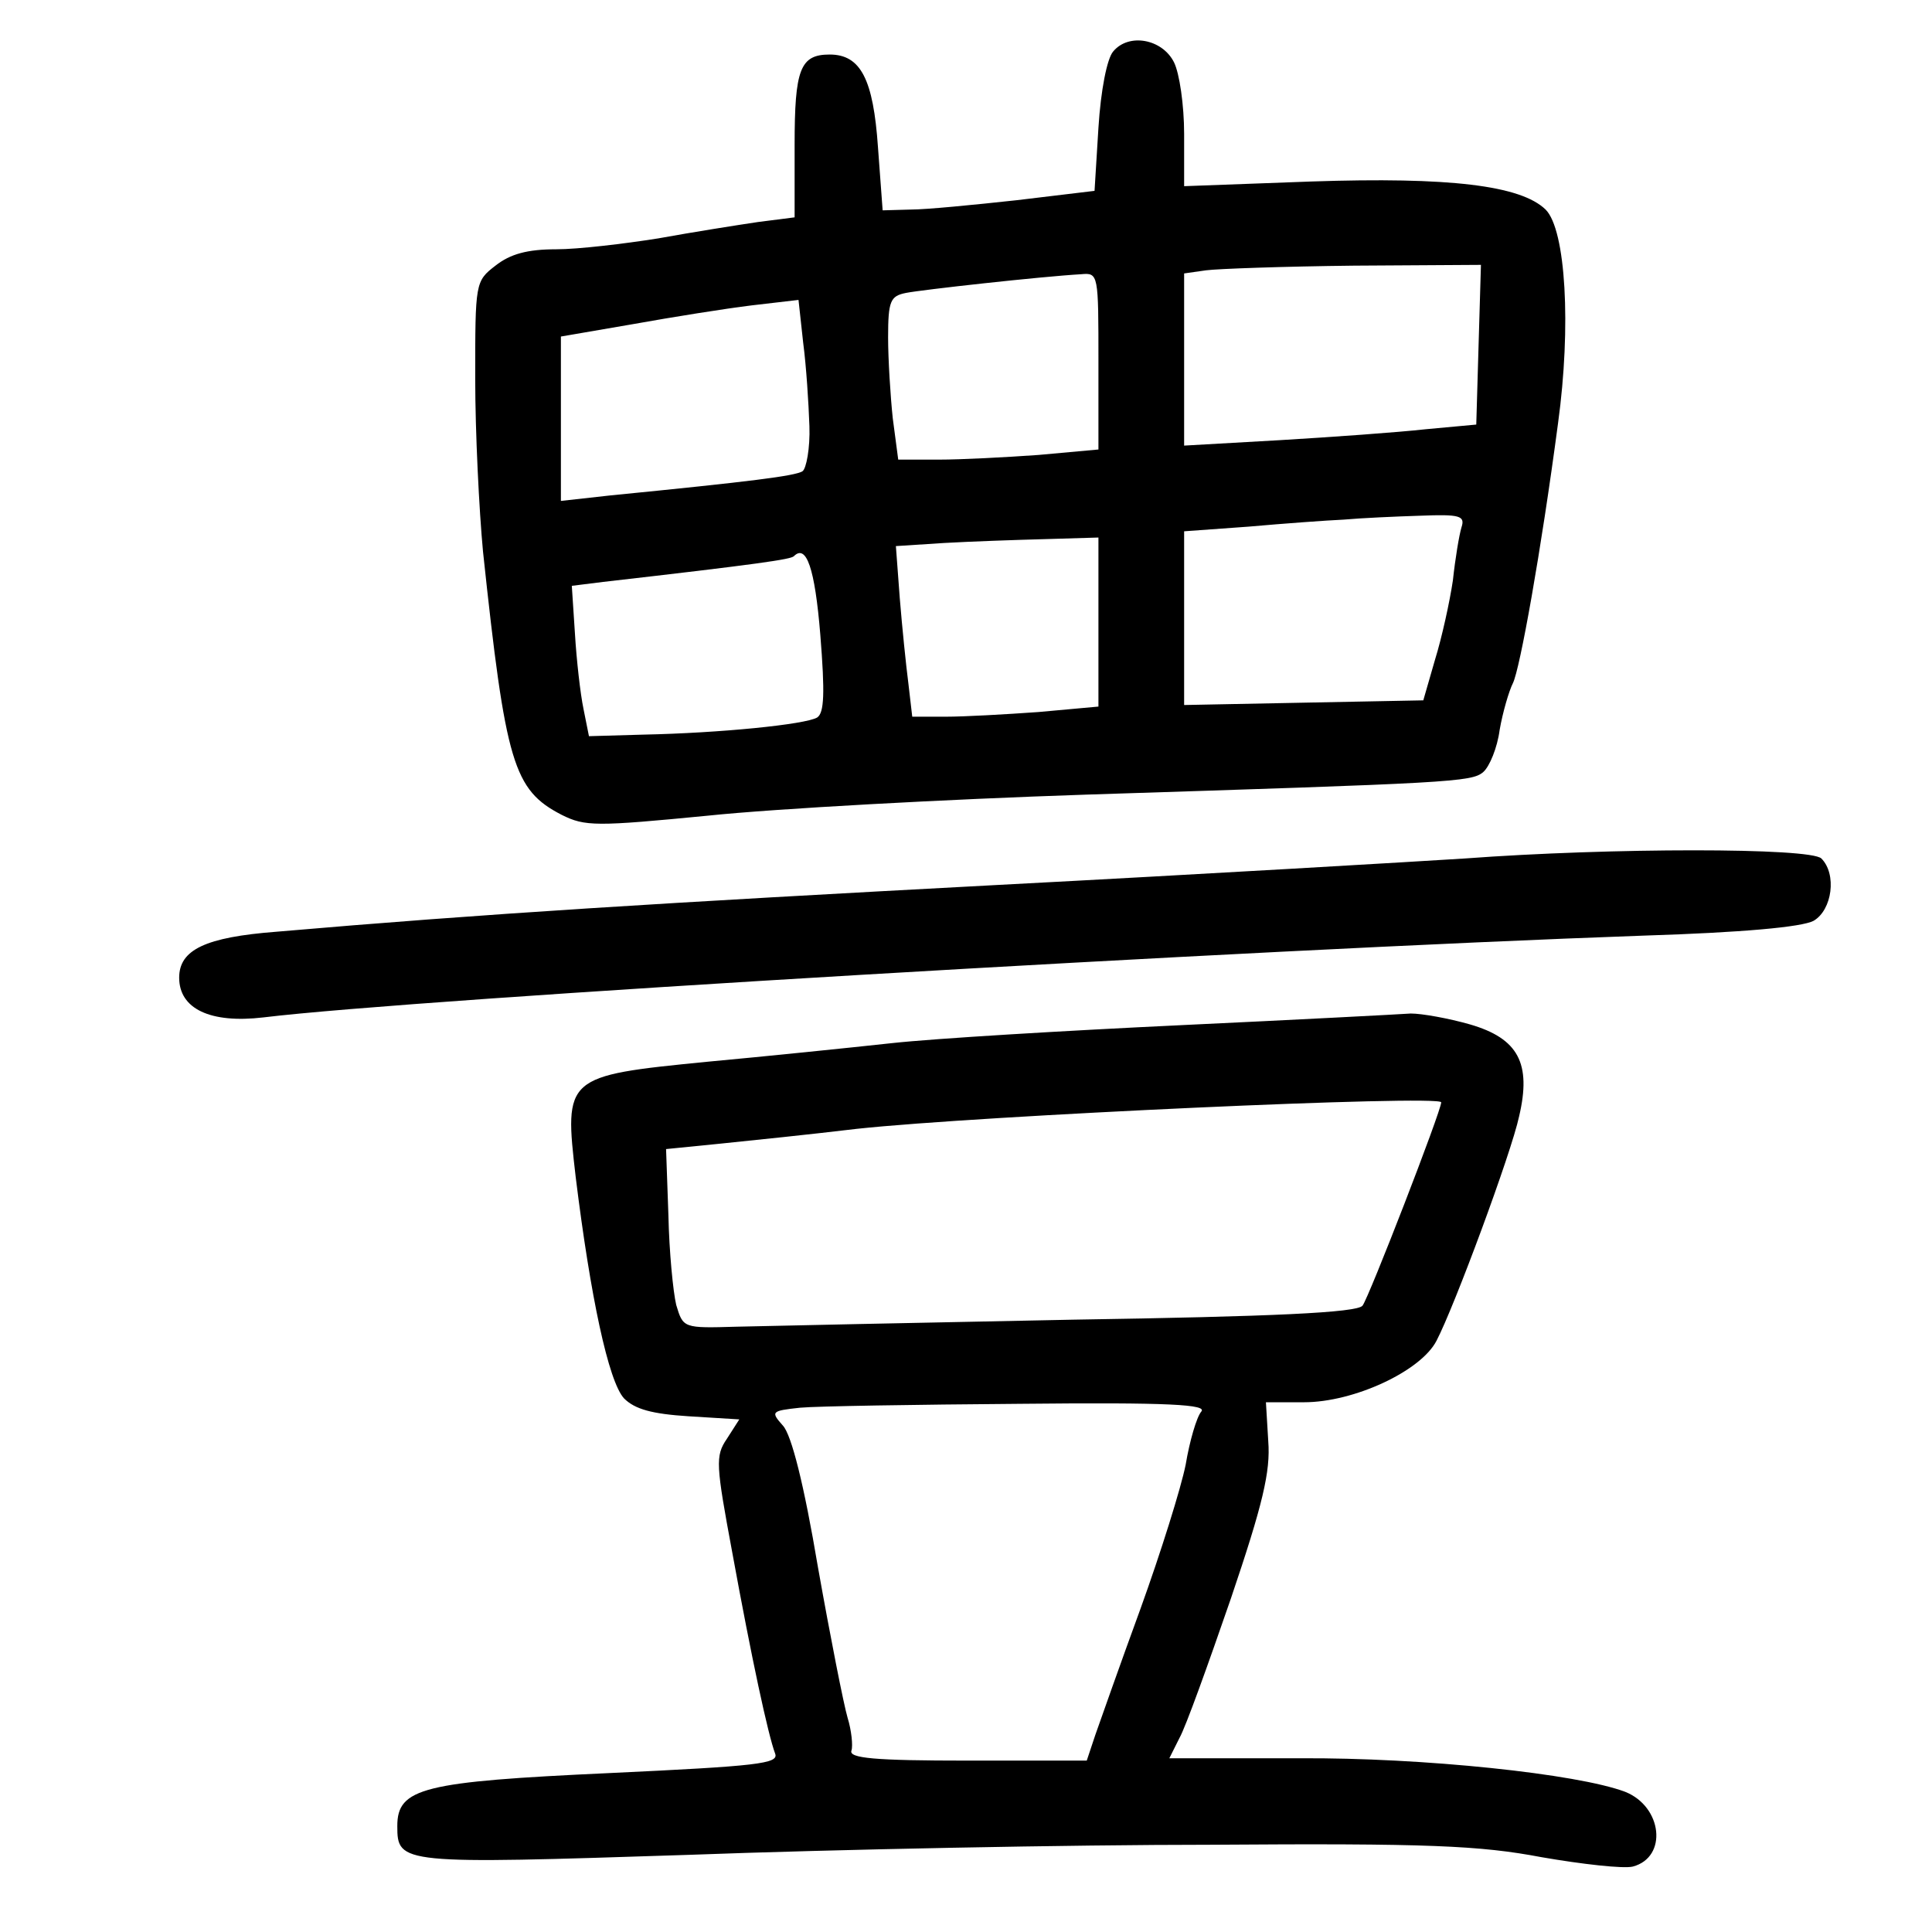 <?xml version="1.0" standalone="no"?>
<!DOCTYPE svg PUBLIC "-//W3C//DTD SVG 20010904//EN"
 "http://www.w3.org/TR/2001/REC-SVG-20010904/DTD/svg10.dtd">
<svg version="1.0" xmlns="http://www.w3.org/2000/svg"
 width="248pt" height="248pt" viewBox="0 0 248 248"
 preserveAspectRatio="xMidYMid meet">
<g transform="translate(0,248) scale(0.1,-0.1)"
fill="#000000" stroke="none">
<path d="M1429 2414 c-8 -9 -16 -50 -19 -98 l-5 -81 -100 -12 c-55 -6 -116
-12 -136 -12 l-36 -1 -6 81 c-6 87 -22 119 -62 119 -38 0 -45 -19 -45 -116 l0
-93 -47 -6 c-27 -4 -84 -13 -128 -21 -44 -7 -103 -14 -131 -14 -37 0 -59 -6
-78 -21 -26 -20 -26 -22 -26 -145 0 -69 5 -169 10 -222 29 -272 39 -306 101
-338 30 -15 44 -15 188 -1 86 9 305 21 486 27 468 15 494 16 509 29 8 7 18 31
21 54 4 23 12 50 17 60 9 18 36 168 58 334 17 124 10 248 -16 274 -32 31 -123
42 -301 36 l-163 -6 0 67 c0 37 -6 78 -13 92 -15 30 -58 38 -78 14z m469 -376
l-3 -103 -65 -6 c-36 -4 -120 -10 -187 -14 l-123 -7 0 110 0 111 28 4 c15 2
100 5 190 6 l163 1 -3 -102z m-488 -22 l0 -113 -77 -7 c-42 -3 -99 -6 -128 -6
l-52 0 -7 53 c-3 28 -6 76 -6 104 0 47 3 53 23 57 20 4 173 21 225 24 22 2 22
0 22 -112z m-371 -83 c1 -28 -4 -55 -9 -58 -10 -6 -65 -13 -247 -31 l-63 -7 0
105 0 106 93 16 c50 9 119 20 152 24 l60 7 6 -55 c4 -30 7 -78 8 -107z m837
-130 c-3 -10 -8 -40 -11 -68 -4 -27 -14 -73 -23 -102 l-15 -52 -154 -3 -153
-3 0 112 0 111 83 6 c45 4 100 8 122 9 22 2 66 4 98 5 51 2 58 0 53 -15z
m-466 -122 l0 -108 -77 -7 c-42 -3 -95 -6 -119 -6 l-43 0 -5 43 c-3 23 -8 72
-11 109 l-5 67 62 4 c35 2 93 4 131 5 l67 2 0 -109z m-357 -16 c6 -75 5 -100
-4 -106 -15 -9 -125 -20 -223 -22 l-70 -2 -7 35 c-4 19 -9 63 -11 97 l-4 61
40 5 c201 23 241 29 245 33 16 16 27 -15 34 -101z"/>
<path d="M1880 1378 c-63 -4 -333 -20 -600 -34 -431 -23 -659 -37 -925 -60
-91 -7 -125 -23 -125 -59 0 -40 40 -59 108 -51 197 24 1263 87 1772 105 127 4
203 11 218 19 24 14 30 60 10 80 -14 14 -270 14 -458 0z"/>
<path d="M1515 1164 c-148 -7 -315 -17 -370 -23 -55 -6 -162 -17 -238 -24
-182 -18 -183 -19 -168 -148 19 -154 42 -262 62 -284 14 -14 36 -20 83 -23
l65 -4 -16 -25 c-15 -22 -14 -33 7 -146 25 -137 46 -234 55 -258 5 -13 -22
-16 -213 -25 -239 -11 -272 -19 -272 -68 0 -49 4 -49 373 -37 188 7 491 13
672 13 278 2 345 -1 424 -16 52 -9 105 -15 117 -12 45 12 38 77 -10 96 -61 23
-259 44 -418 43 l-167 0 13 26 c8 14 37 95 66 179 41 121 51 163 48 202 l-3
50 49 0 c64 0 150 40 170 79 23 44 96 241 106 288 16 68 -1 100 -63 118 -28 8
-62 14 -76 14 -14 -1 -147 -8 -296 -15z m335 -99 c0 -11 -93 -251 -101 -261
-7 -9 -115 -14 -372 -18 -199 -4 -393 -8 -431 -9 -69 -2 -69 -2 -78 28 -4 17
-9 68 -10 115 l-3 85 70 7 c39 4 117 12 175 19 158 17 750 44 750 34z m-308
-397 c-6 -7 -15 -38 -20 -68 -6 -30 -32 -113 -58 -185 -26 -71 -52 -145 -58
-162 l-11 -33 -153 0 c-119 0 -153 3 -149 13 2 6 0 26 -5 42 -5 17 -22 103
-38 193 -18 107 -34 170 -45 182 -16 18 -15 19 22 23 21 2 148 4 282 5 194 2
241 -1 233 -10z"/>
</g>
</svg>
